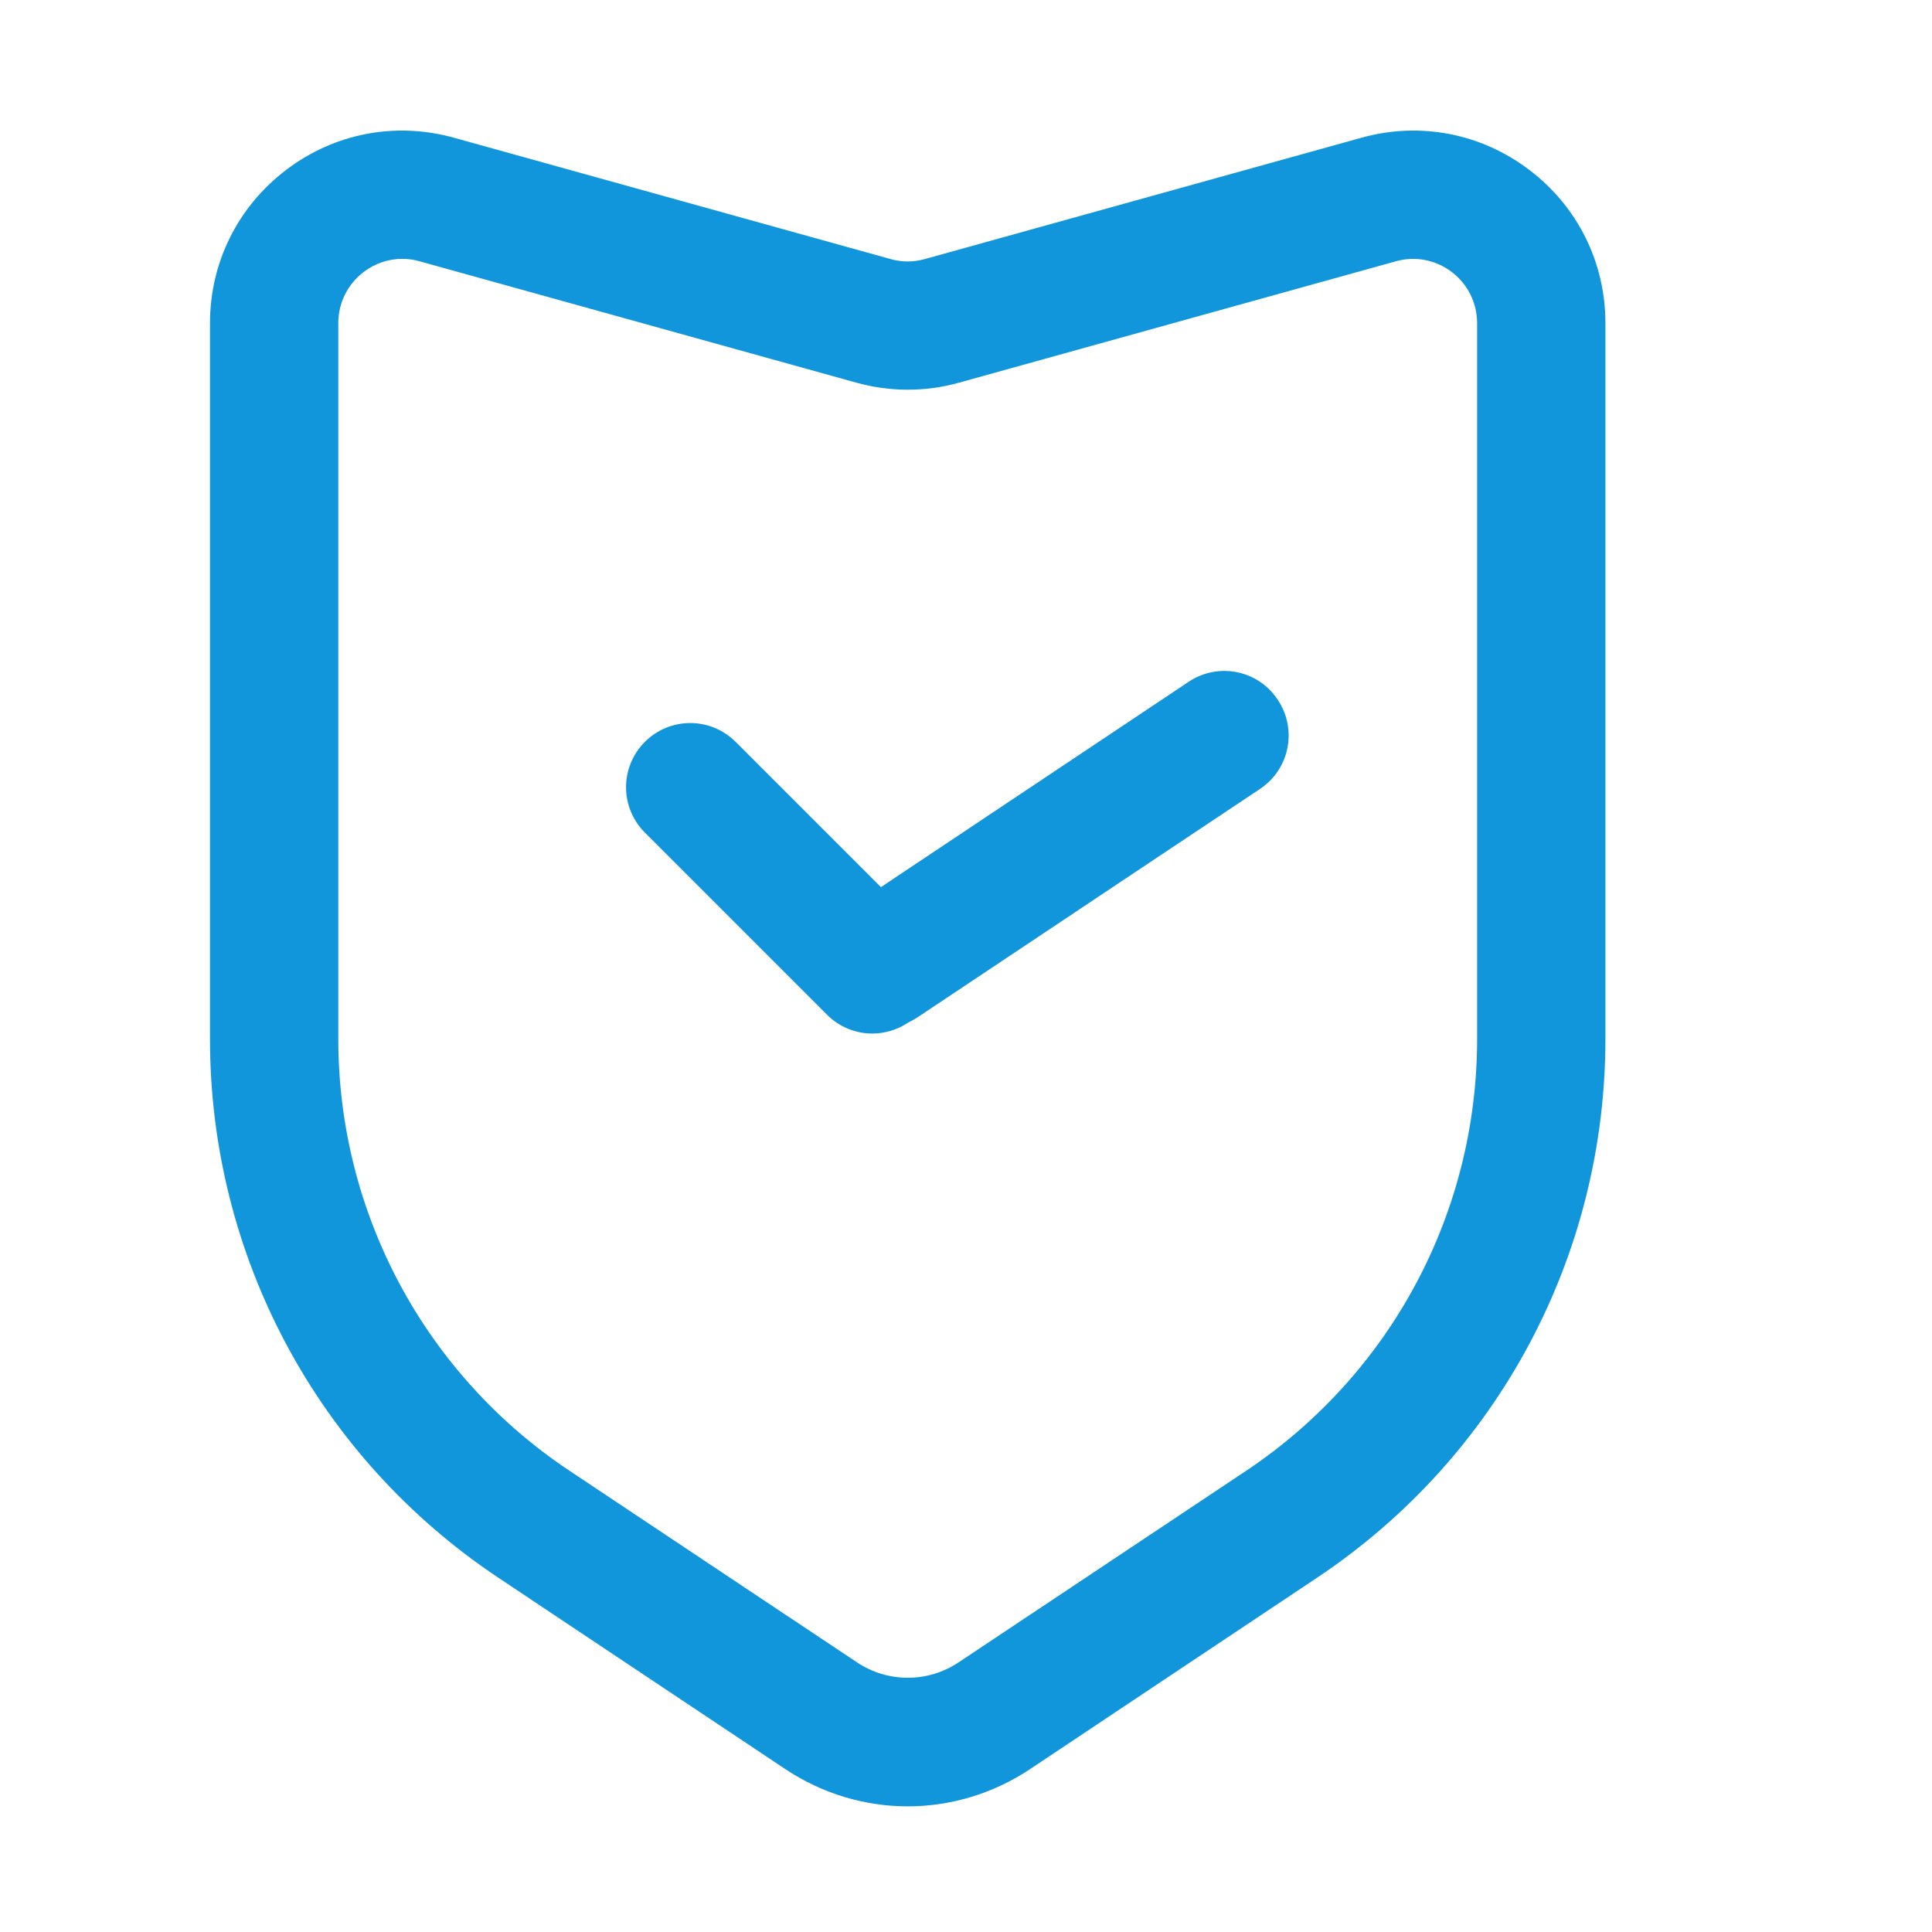 <?xml version="1.0" standalone="no"?><!DOCTYPE svg PUBLIC "-//W3C//DTD SVG 1.1//EN" "http://www.w3.org/Graphics/SVG/1.1/DTD/svg11.dtd"><svg t="1715307472890" class="icon" viewBox="0 0 1024 1024" version="1.1" xmlns="http://www.w3.org/2000/svg" p-id="21872" xmlns:xlink="http://www.w3.org/1999/xlink" width="128" height="128"><path d="M810.6 90.1c-25.6-19.5-58.1-25.7-89-17.1l-231.4 64.3c-6 1.7-12.3 1.7-18.2 0L240.6 73c-31-8.6-63.4-2.4-89 17.1s-40.3 49.1-40.3 81.2v379.4c0 115 57.1 221.7 152.8 285.5l152.2 101.5c19.7 13.1 42.2 19.7 64.8 19.7s45.1-6.6 64.8-19.7l152.2-101.5c95.7-63.8 152.8-170.5 152.8-285.5V171.3c0-32.2-14.7-61.8-40.3-81.2z m-27.7 460.6c0 92.2-45.8 177.7-122.5 228.9L508.2 881c-16.4 11-37.7 11-54.1 0L301.8 779.5c-76.7-51.1-122.5-136.7-122.5-228.9V171.3c0-10.7 4.9-20.6 13.4-27.1 6-4.6 13.2-7 20.5-7 3.1 0 6.2 0.4 9.2 1.3l231.4 64.3c17.9 5 36.8 5 54.6 0l231.4-64.3c10.3-2.9 21.2-0.8 29.7 5.7s13.4 16.4 13.4 27.1v379.4z" fill="#1296db" p-id="21873"></path><path d="M630.1 361.3L466.9 470.2l-77-77c-13.3-13.3-34.8-13.3-48.1 0-13.3 13.3-13.3 34.8 0 48.1l96.5 96.5c6.6 6.6 15.3 10 24 10 6.7 0 13.4-2 19.2-5.9 1.5-0.7 3-1.6 4.5-2.5l181.9-121.3c15.6-10.4 19.8-31.5 9.4-47.1-10.4-15.9-31.5-20.1-47.2-9.7z" fill="#1296db" p-id="21874"></path></svg>
